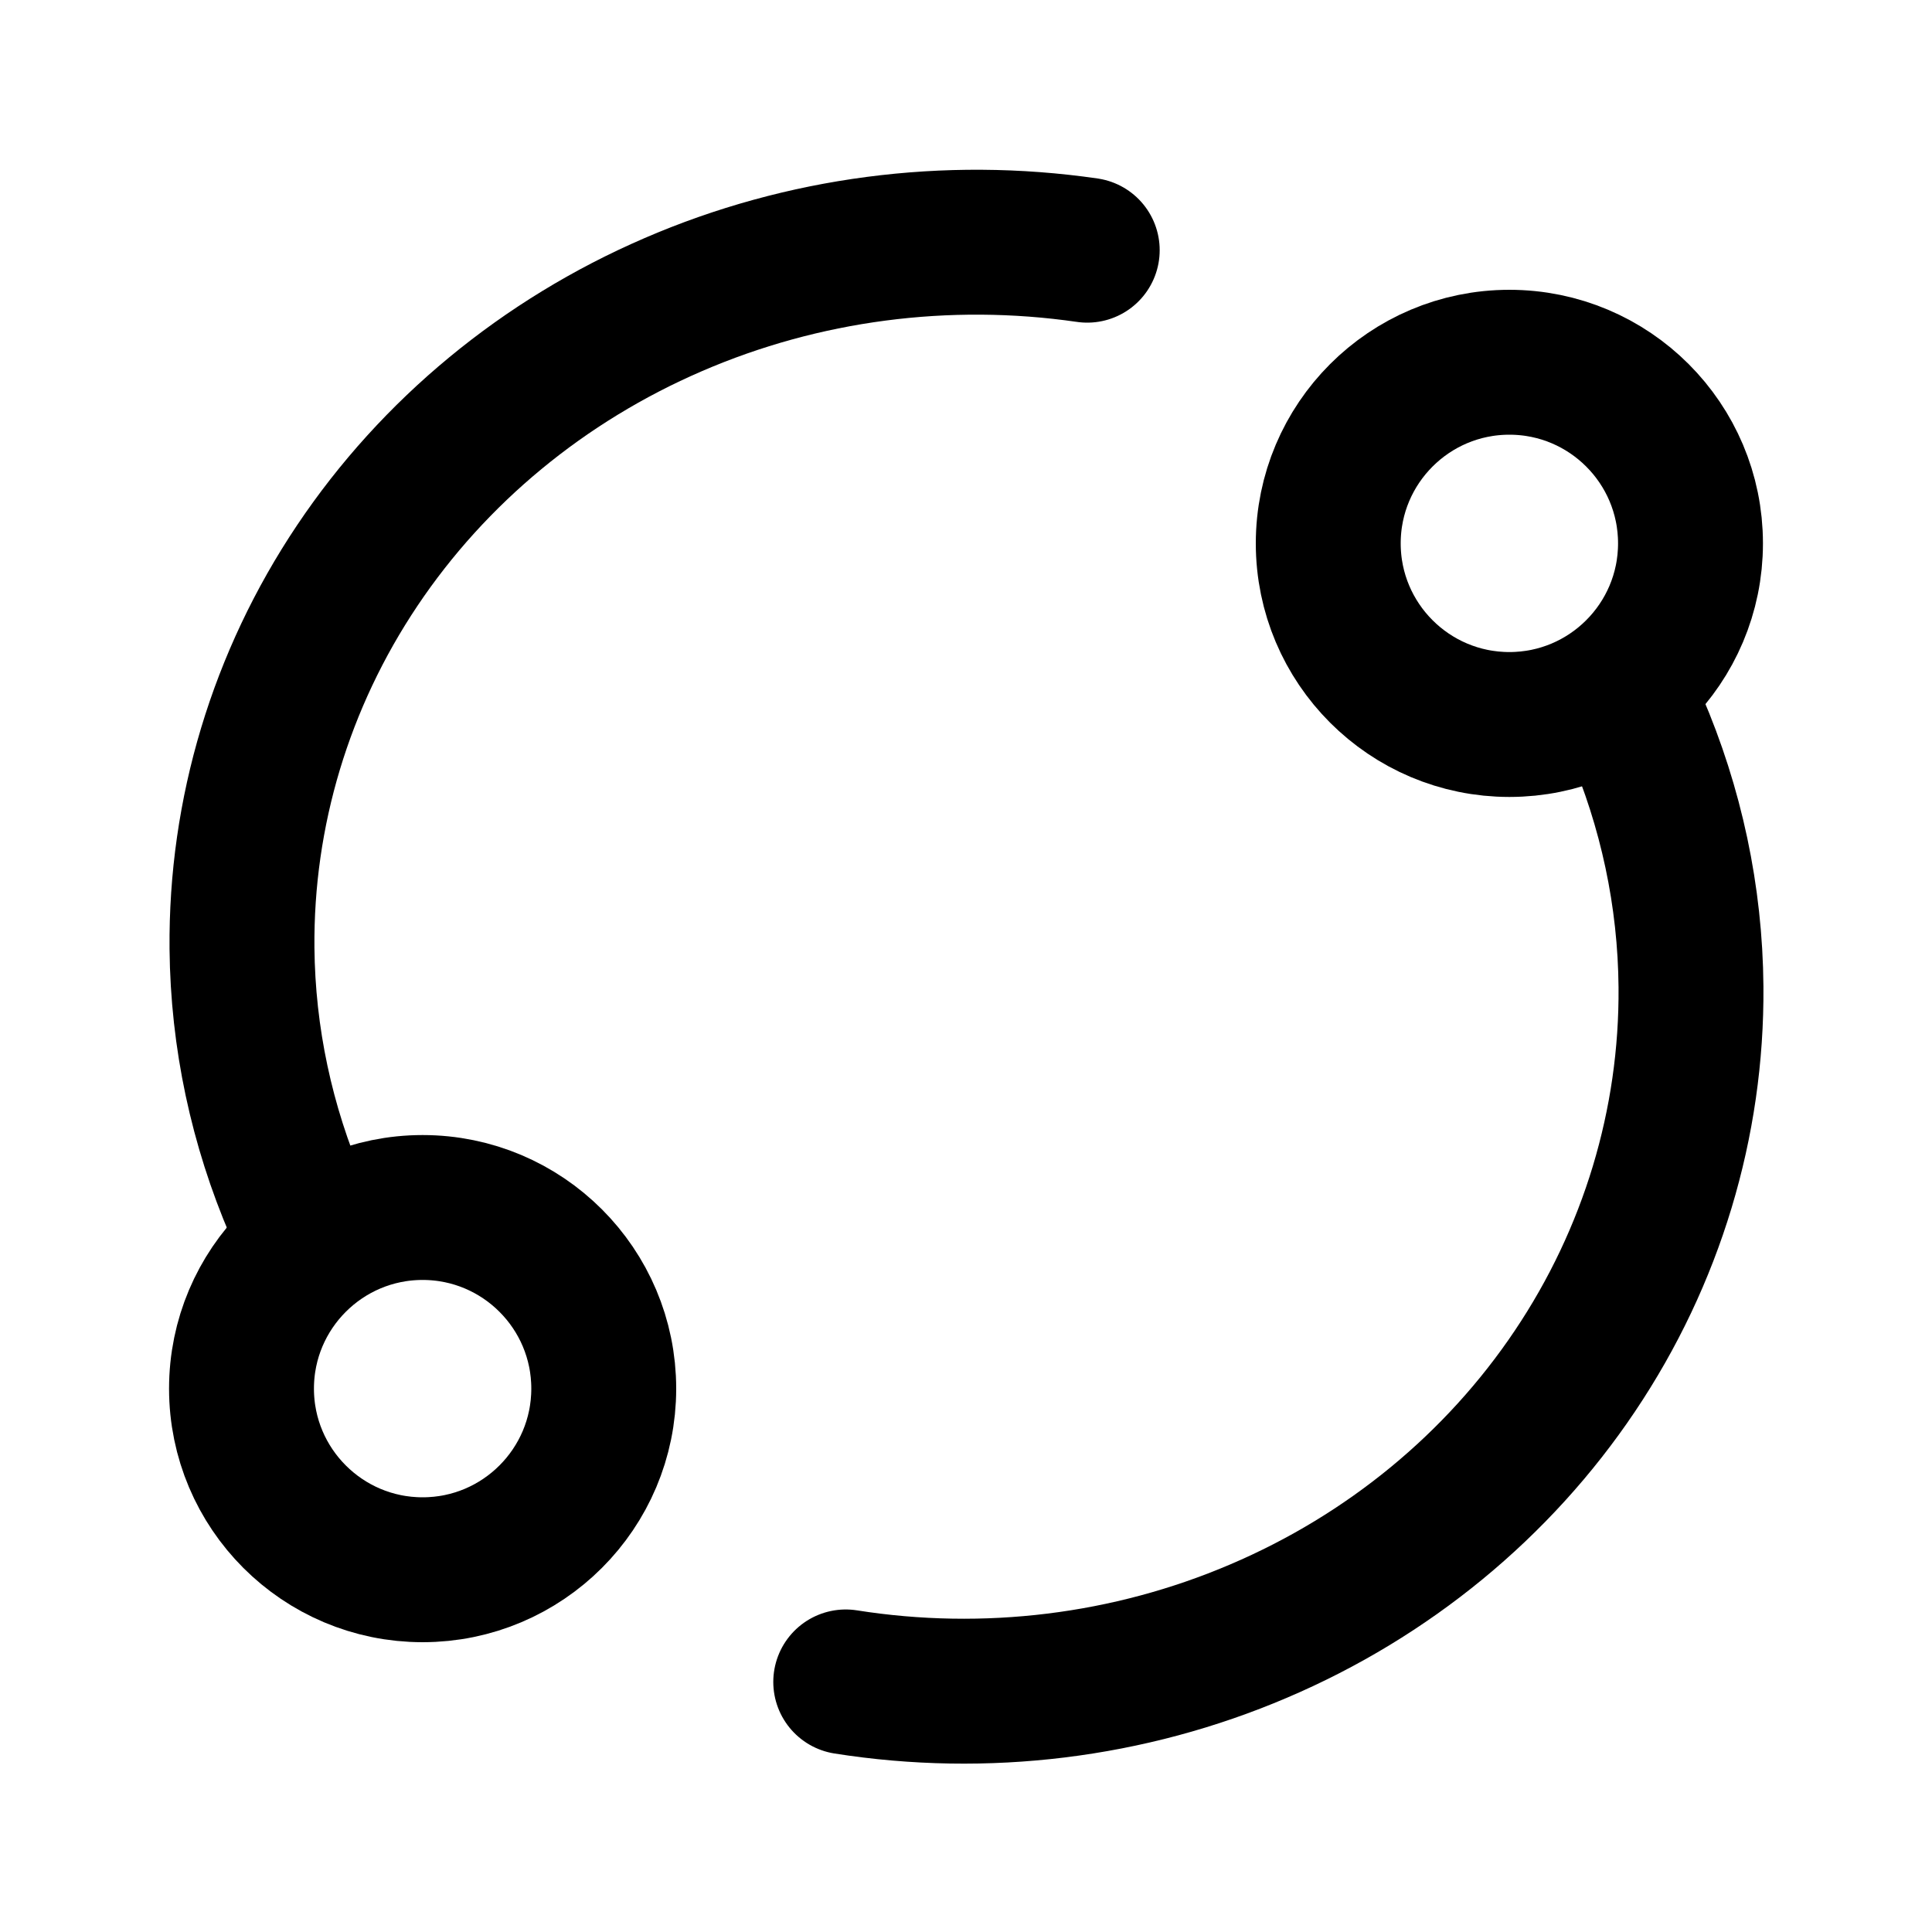<svg xmlns="http://www.w3.org/2000/svg" width="16" height="16" fill="none" viewBox="0 0 16 16"><path stroke="#000" stroke-linecap="round" stroke-linejoin="round" stroke-width="1.2" d="M12.5 6C13.328 6 14 5.328 14 4.5C14 3.672 13.328 3 12.5 3C11.672 3 11 3.672 11 4.5C11 5.328 11.672 6 12.5 6Z"/><path stroke="#000" stroke-linecap="round" stroke-linejoin="round" stroke-width="1.2" d="M3.5 13C4.328 13 5 12.328 5 11.5C5 10.672 4.328 10 3.5 10C2.672 10 2 10.672 2 11.5C2 12.328 2.672 13 3.5 13Z"/><path stroke="#000" stroke-linecap="round" stroke-linejoin="round" stroke-width="1.2" d="M7.004 13.929C8.162 14.112 9.351 13.966 10.423 13.508C11.496 13.051 12.407 12.302 13.043 11.354C13.679 10.407 14.013 9.301 14.004 8.173C13.998 7.423 13.84 6.686 13.544 6"/><path stroke="#000" stroke-linecap="round" stroke-linejoin="round" stroke-width="1.2" d="M9.004 2.072C7.839 1.903 6.648 2.059 5.575 2.523C4.502 2.986 3.593 3.737 2.959 4.683C2.325 5.629 1.994 6.73 2.004 7.853C2.011 8.593 2.167 9.321 2.459 10"/></svg>